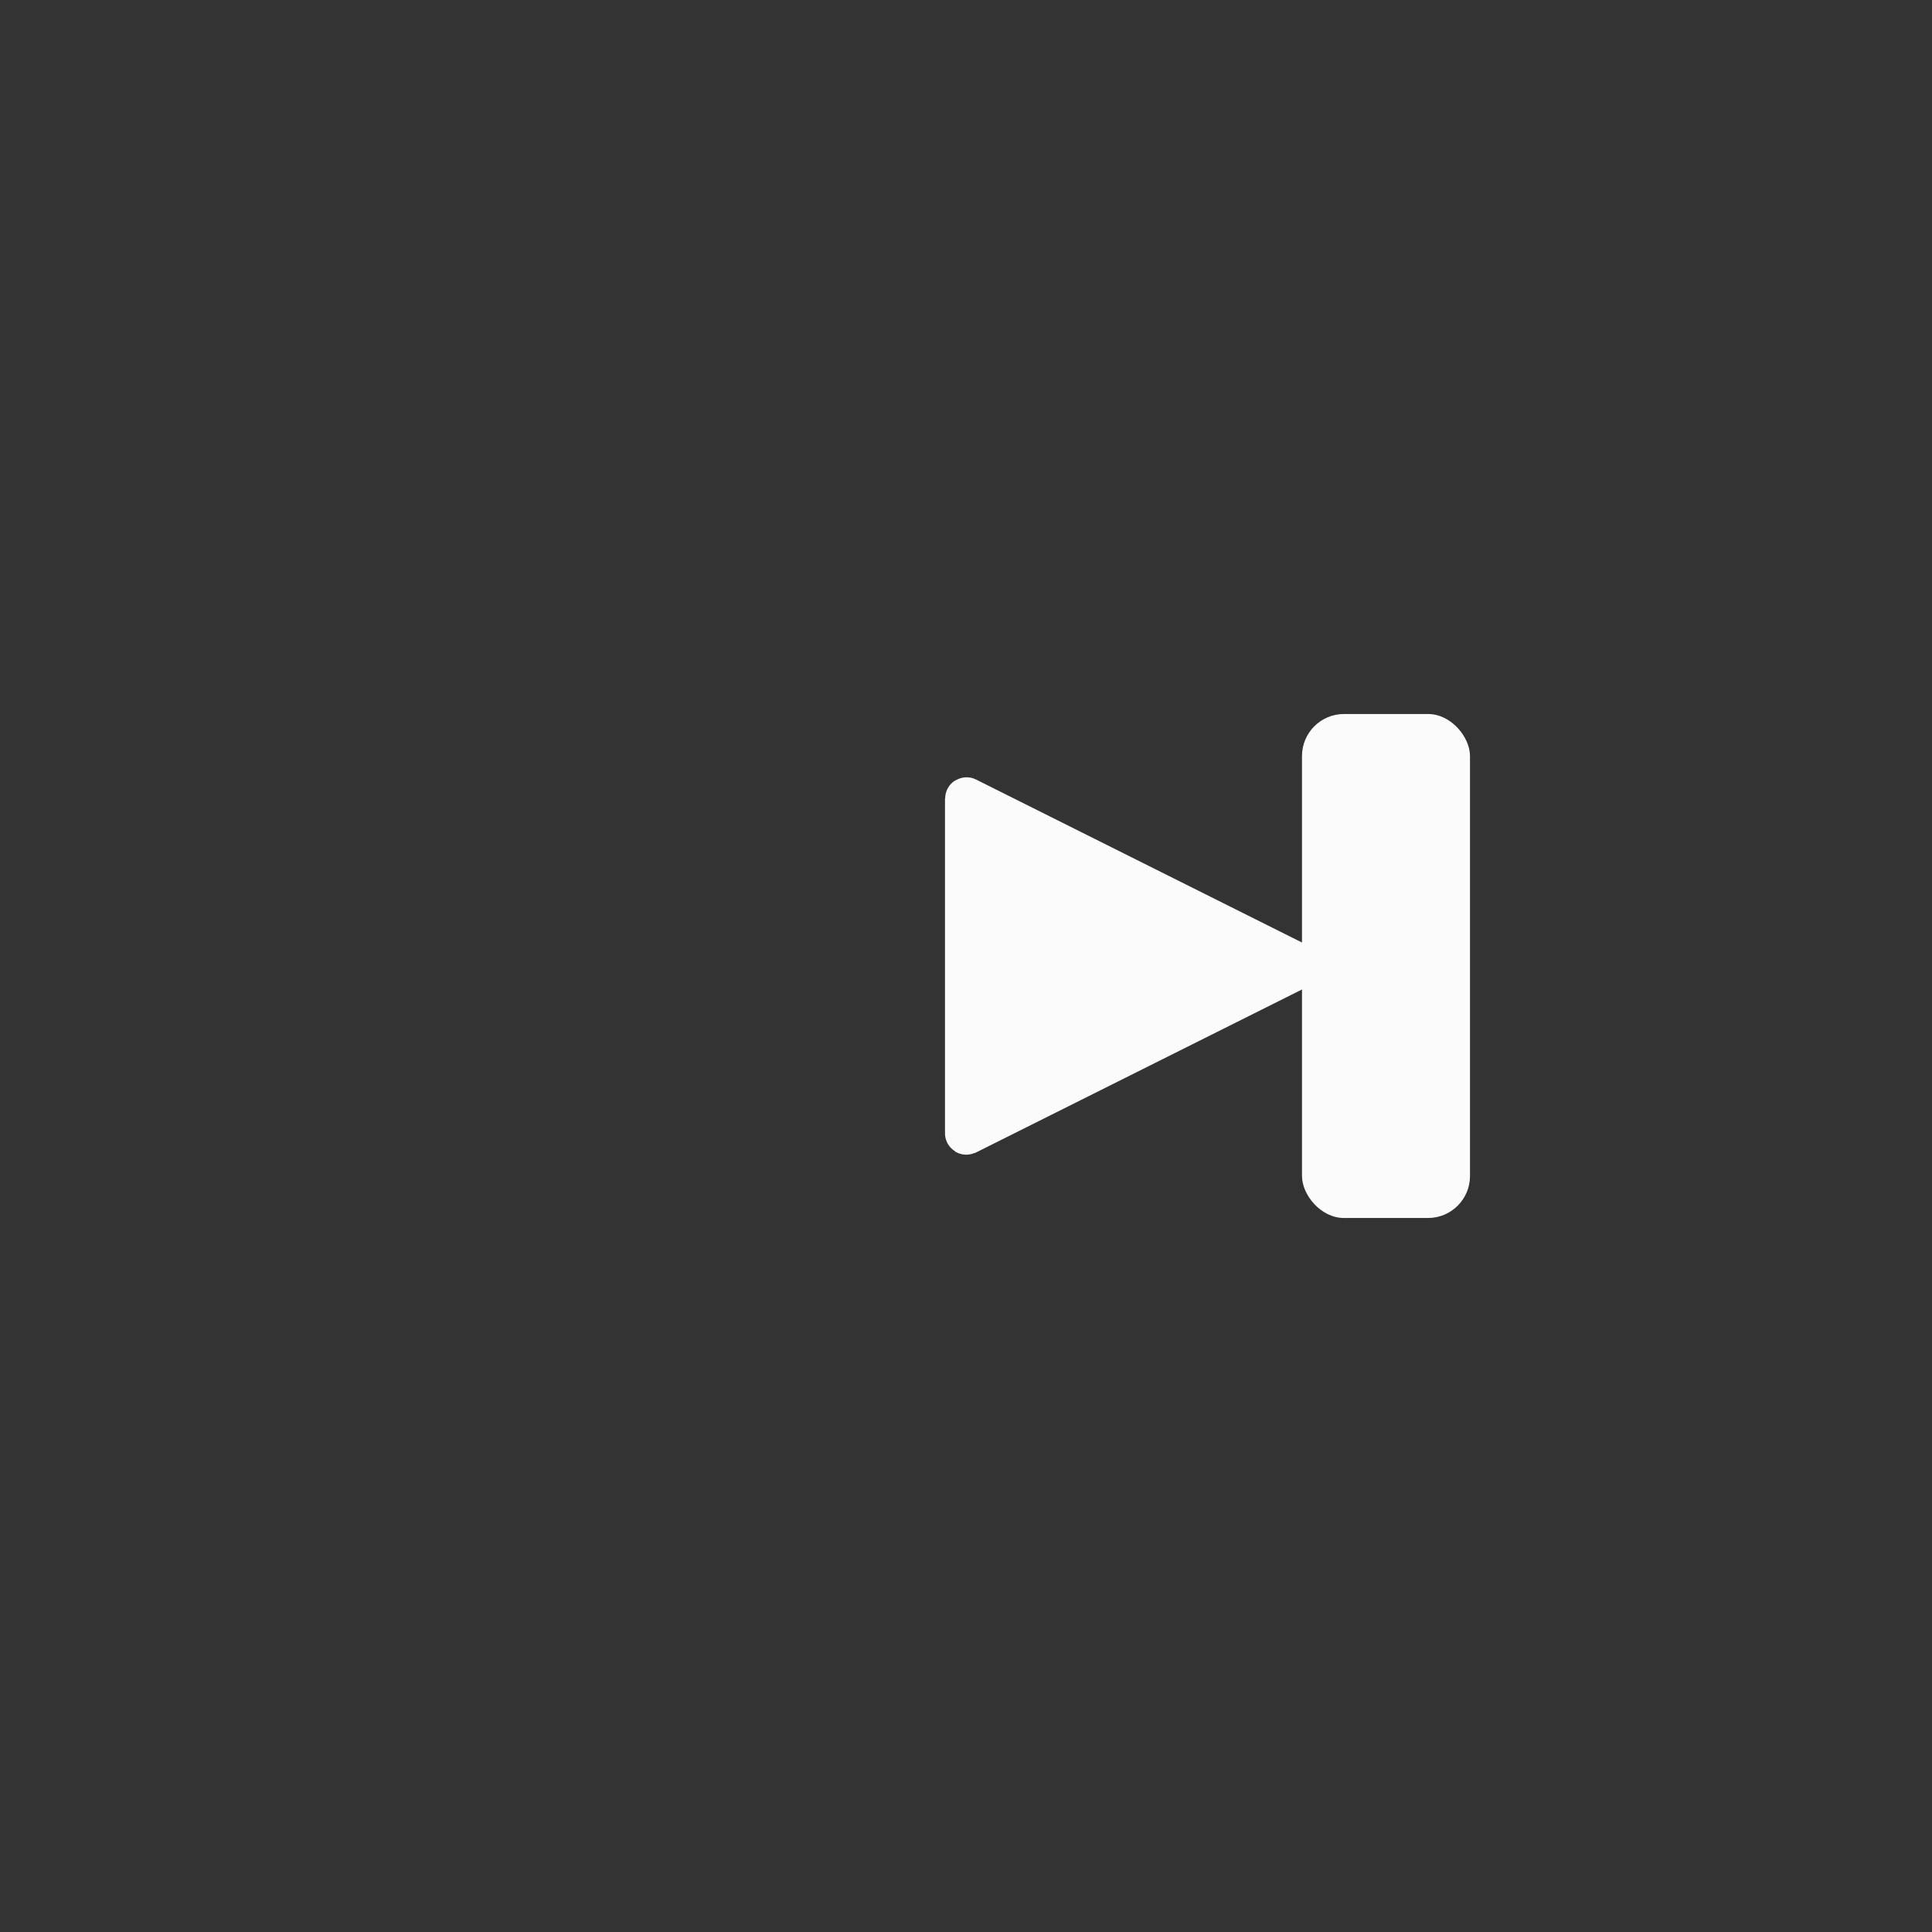 <svg width="46" height="46" viewBox="0 0 46 46" fill="none" xmlns="http://www.w3.org/2000/svg">
<rect x="0" y="0" width="46" height="46" fill="#333333" stroke="none"/>
<mask id="path-1-inside-1" fill="white">
<rect x="11" y="21" width="13" height="4" rx="1"/>
</mask>
<rect x="11" y="21" width="13" height="4" rx="1" fill="#FBFBFB" stroke="#FBFBFB" stroke-width="3" mask="url(#path-1-inside-1)"/>
<path d="M23 19.016V21.667V26.984C23 26.991 23.008 26.996 23.015 26.993L30.982 23.009C30.989 23.005 30.989 22.995 30.982 22.991L23.015 19.007C23.008 19.004 23 19.009 23 19.016Z" fill="#FBFBFB" stroke="#FBFBFB"/>
<rect x="31" y="17" width="4" height="12" rx="1" fill="#FBFBFB"/>
</svg>
